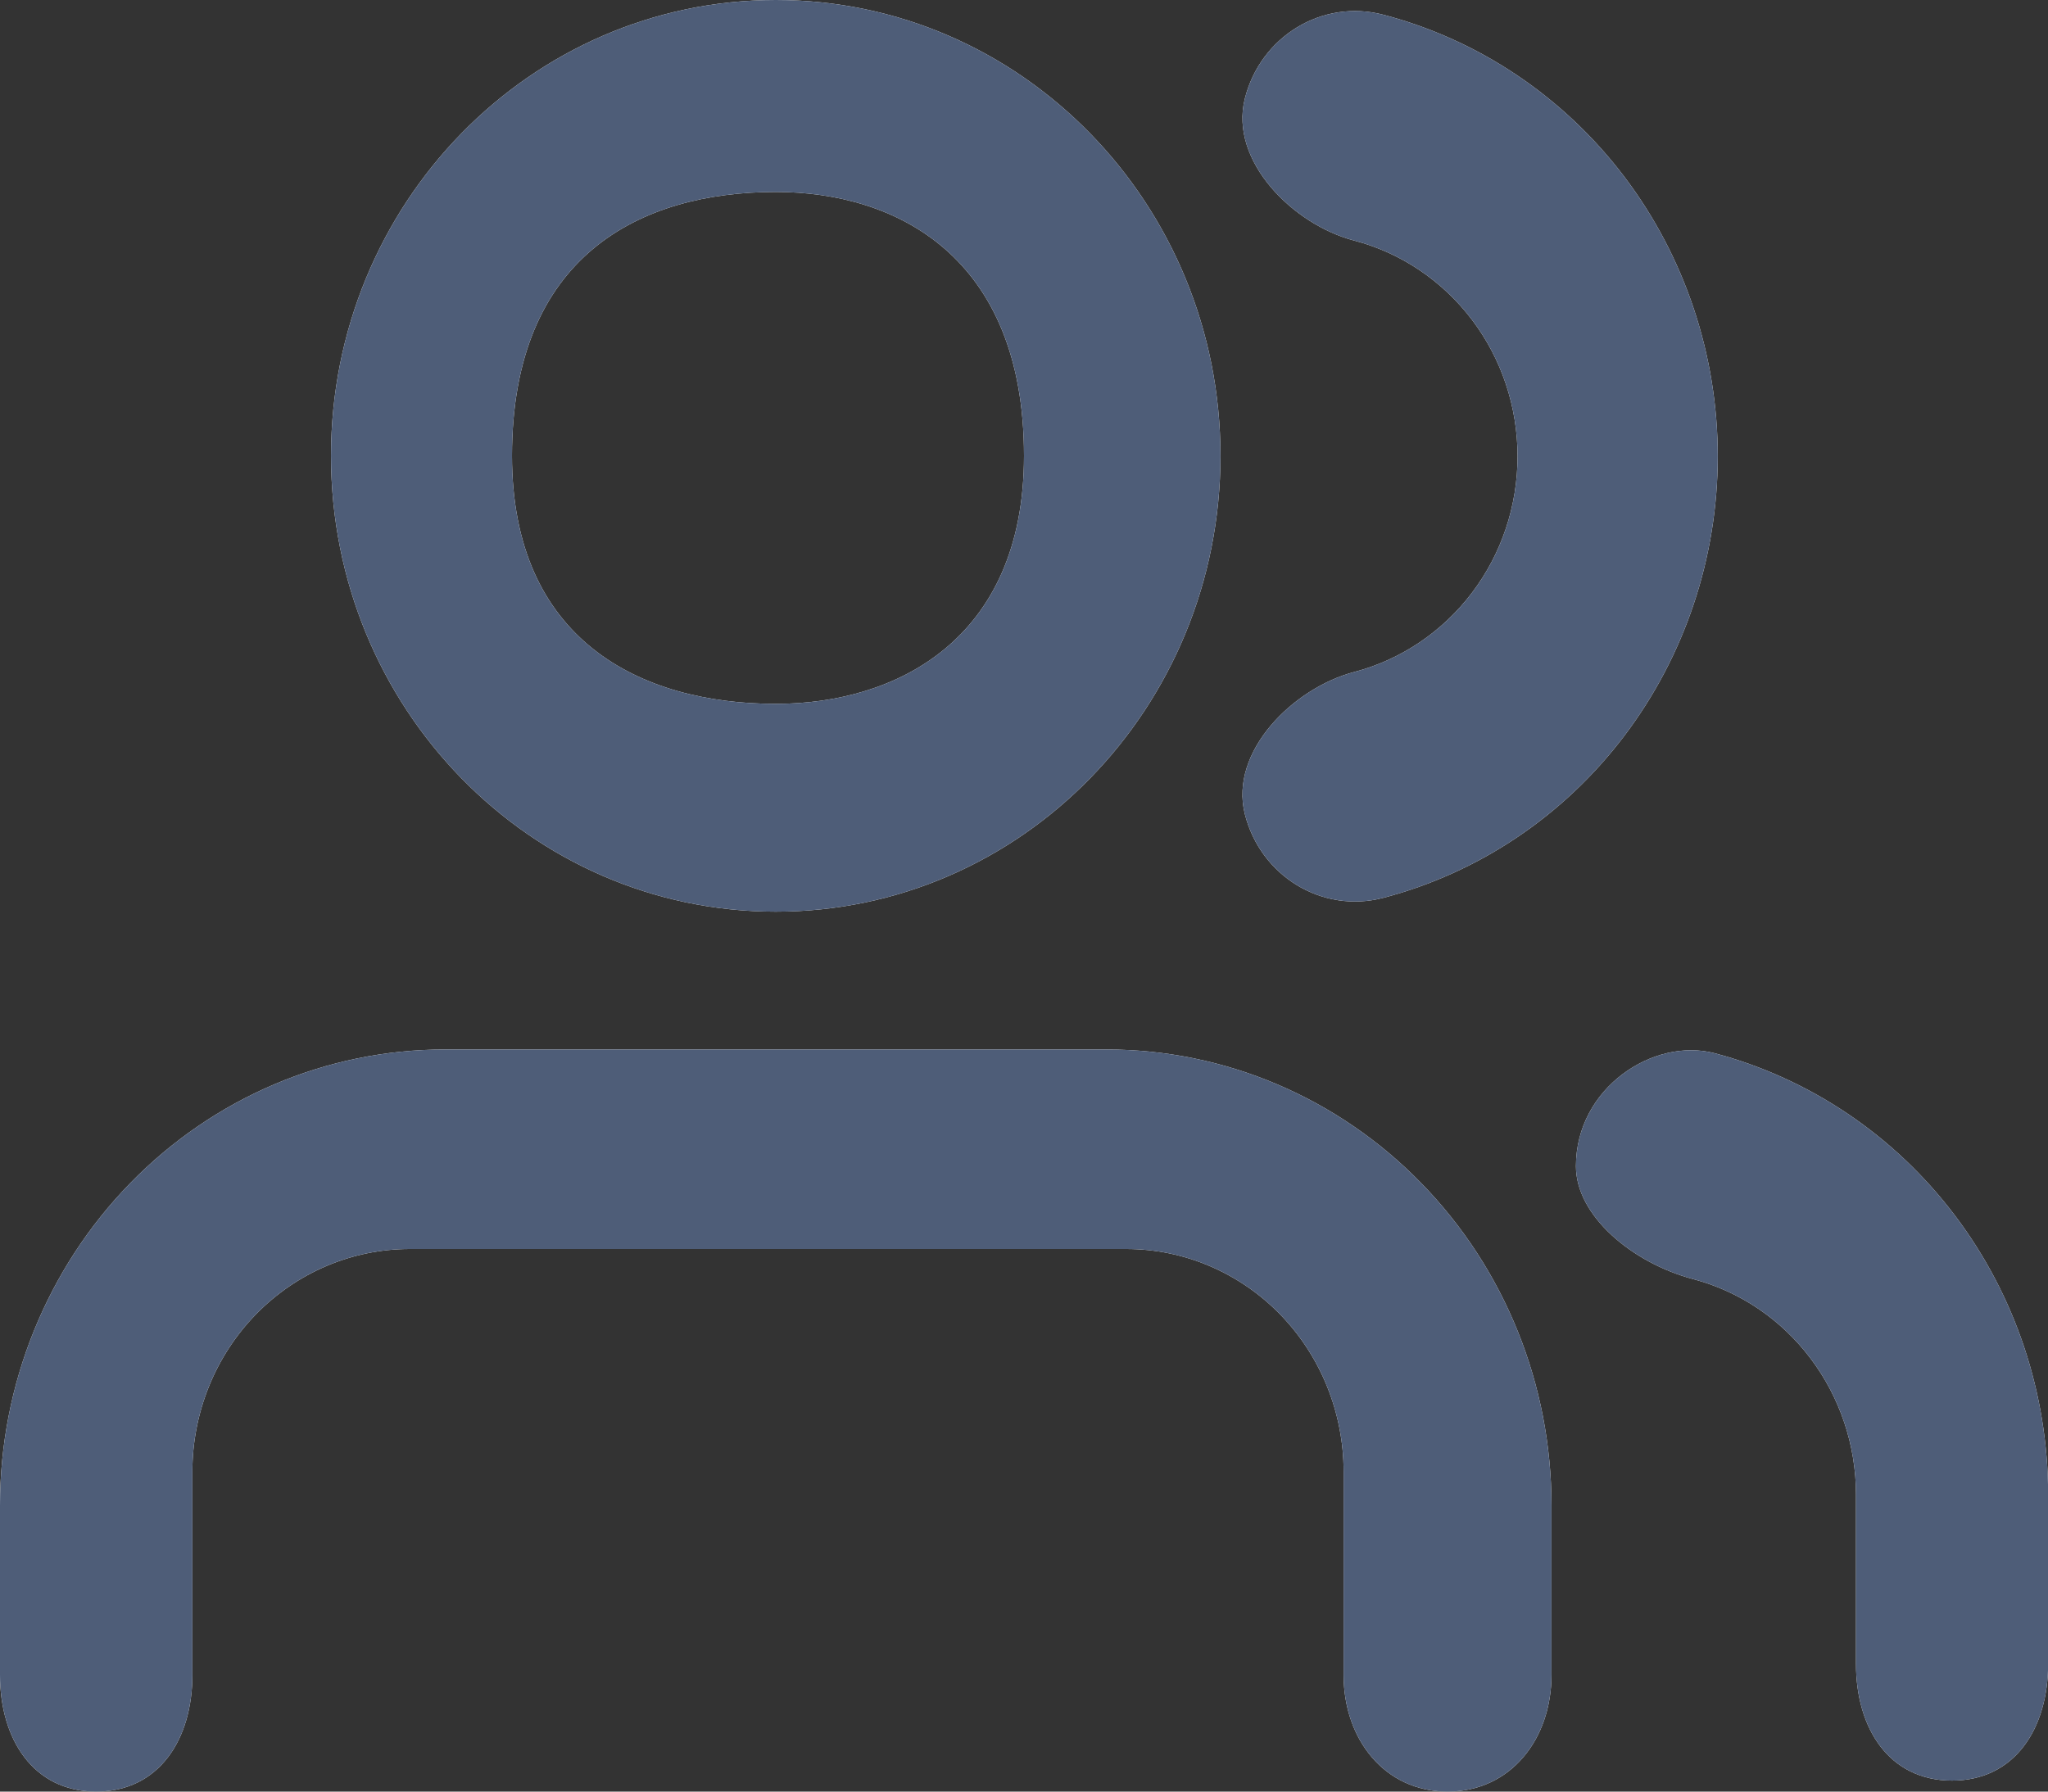 <svg width="16" height="14" viewBox="0 0 16 14" fill="none" xmlns="http://www.w3.org/2000/svg">
<rect x="0" y="0" width="16" height="14" fill="#333333" stroke="none"/>
<path fill-rule="evenodd" clip-rule="evenodd" d="M1.018 9.245C1.669 8.577 2.553 8.201 3.475 8.201H8.646C9.568 8.201 10.452 8.577 11.103 9.245C11.755 9.913 12.121 10.819 12.121 11.763V13.089C12.121 13.592 11.8 14 11.309 14C10.818 14 10.497 13.592 10.497 13.089V11.5C10.497 11.039 10.318 10.596 10 10.27C9.682 9.944 9.25 9.76 8.8 9.76H3.2C2.75 9.76 2.318 9.944 2 10.27C1.682 10.596 1.503 11.039 1.503 11.5V13.089C1.503 13.592 1.242 14 0.751 14C0.261 14 0 13.592 0 13.089V11.763C0 10.819 0.366 9.913 1.018 9.245Z" fill="white"/>
<path fill-rule="evenodd" clip-rule="evenodd" d="M1.018 9.245C1.669 8.577 2.553 8.201 3.475 8.201H8.646C9.568 8.201 10.452 8.577 11.103 9.245C11.755 9.913 12.121 10.819 12.121 11.763V13.089C12.121 13.592 11.8 14 11.309 14C10.818 14 10.497 13.592 10.497 13.089V11.5C10.497 11.039 10.318 10.596 10 10.27C9.682 9.944 9.25 9.76 8.8 9.76H3.2C2.75 9.76 2.318 9.944 2 10.27C1.682 10.596 1.503 11.039 1.503 11.5V13.089C1.503 13.592 1.242 14 0.751 14C0.261 14 0 13.592 0 13.089V11.763C0 10.819 0.366 9.913 1.018 9.245Z" fill="#4E5D78"/>
<path fill-rule="evenodd" clip-rule="evenodd" d="M6.061 1.5C5 1.5 4 2 4 3.562C4 5 5 5.5 6.061 5.5C6.998 5.5 8 5 8 3.562C8 2 6.998 1.5 6.061 1.5ZM2.586 3.562C2.586 1.595 4.142 0 6.061 0C7.98 0 9.535 1.595 9.535 3.562C9.535 5.529 7.98 7.124 6.061 7.124C4.142 7.124 2.586 5.529 2.586 3.562Z" fill="white"/>
<path fill-rule="evenodd" clip-rule="evenodd" d="M6.061 1.5C5 1.5 4 2 4 3.562C4 5 5 5.5 6.061 5.5C6.998 5.5 8 5 8 3.562C8 2 6.998 1.5 6.061 1.5ZM2.586 3.562C2.586 1.595 4.142 0 6.061 0C7.98 0 9.535 1.595 9.535 3.562C9.535 5.529 7.98 7.124 6.061 7.124C4.142 7.124 2.586 5.529 2.586 3.562Z" fill="#4E5D78"/>
<path fill-rule="evenodd" clip-rule="evenodd" d="M12.312 9.113C12.312 8.5 12.919 8.105 13.395 8.23C14.14 8.428 14.8 8.873 15.272 9.497C15.744 10.121 16 10.887 16.001 11.677V13.003C16.001 13.506 15.741 13.914 15.25 13.914C14.759 13.914 14.5 13.506 14.5 13.003L14.5 11.678C14.5 11.293 14.374 10.918 14.144 10.614C13.914 10.309 13.591 10.091 13.227 9.995C12.752 9.869 12.312 9.5 12.312 9.113Z" fill="white"/>
<path fill-rule="evenodd" clip-rule="evenodd" d="M12.312 9.113C12.312 8.5 12.919 8.105 13.395 8.23C14.14 8.428 14.8 8.873 15.272 9.497C15.744 10.121 16 10.887 16.001 11.677V13.003C16.001 13.506 15.741 13.914 15.25 13.914C14.759 13.914 14.5 13.506 14.5 13.003L14.5 11.678C14.5 11.293 14.374 10.918 14.144 10.614C13.914 10.309 13.591 10.091 13.227 9.995C12.752 9.869 12.312 9.5 12.312 9.113Z" fill="#4E5D78"/>
<path fill-rule="evenodd" clip-rule="evenodd" d="M9.725 0.772C9.847 0.284 10.331 -0.01 10.807 0.115C11.554 0.311 12.217 0.757 12.69 1.381C13.163 2.006 13.42 2.775 13.42 3.566C13.42 4.357 13.163 5.125 12.69 5.75C12.217 6.375 11.554 6.82 10.807 7.016C10.331 7.141 9.847 6.847 9.725 6.36C9.603 5.872 10.104 5.376 10.58 5.251C10.945 5.155 11.269 4.937 11.5 4.632C11.731 4.327 11.856 3.952 11.856 3.566C11.856 3.179 11.731 2.804 11.5 2.499C11.269 2.194 10.945 1.976 10.58 1.88C10.104 1.756 9.603 1.259 9.725 0.772Z" fill="white"/>
<path fill-rule="evenodd" clip-rule="evenodd" d="M9.725 0.772C9.847 0.284 10.331 -0.01 10.807 0.115C11.554 0.311 12.217 0.757 12.69 1.381C13.163 2.006 13.42 2.775 13.42 3.566C13.42 4.357 13.163 5.125 12.69 5.75C12.217 6.375 11.554 6.82 10.807 7.016C10.331 7.141 9.847 6.847 9.725 6.36C9.603 5.872 10.104 5.376 10.58 5.251C10.945 5.155 11.269 4.937 11.5 4.632C11.731 4.327 11.856 3.952 11.856 3.566C11.856 3.179 11.731 2.804 11.5 2.499C11.269 2.194 10.945 1.976 10.58 1.88C10.104 1.756 9.603 1.259 9.725 0.772Z" fill="#4E5D78"/>
</svg>
